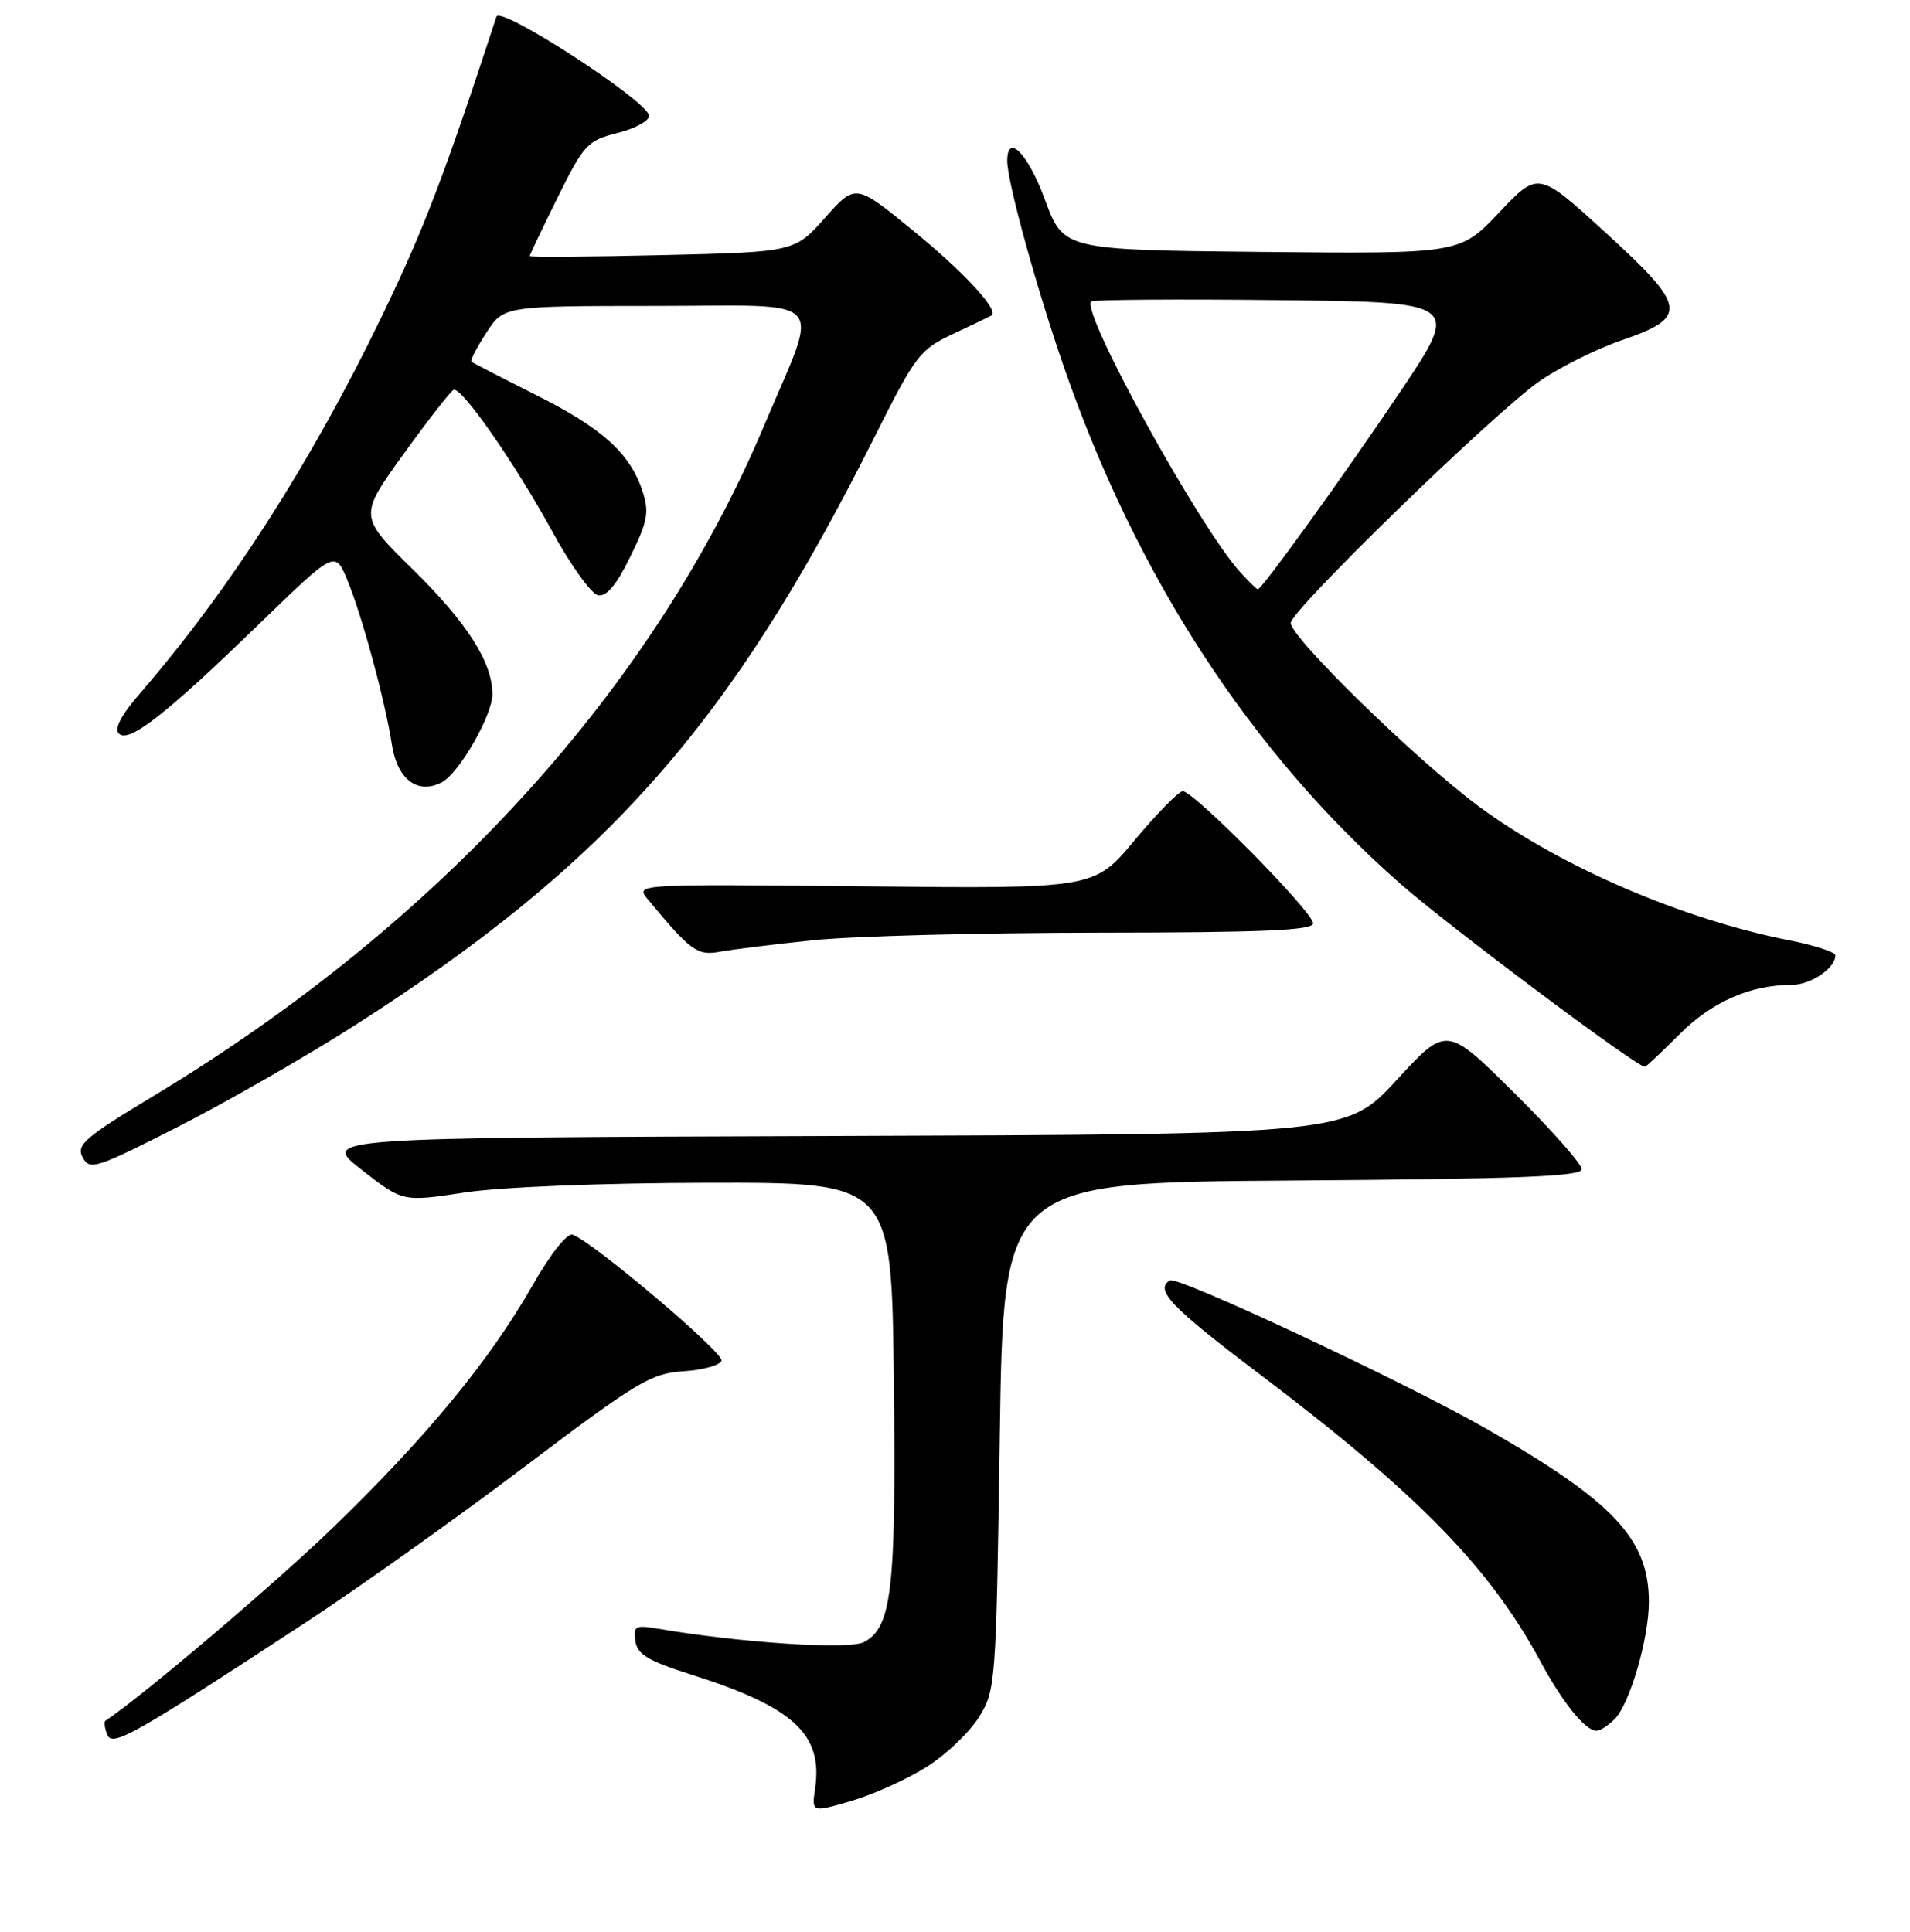 <?xml version="1.0" encoding="UTF-8" standalone="no"?>
<!DOCTYPE svg PUBLIC "-//W3C//DTD SVG 1.1//EN" "http://www.w3.org/Graphics/SVG/1.1/DTD/svg11.dtd" >
<svg xmlns="http://www.w3.org/2000/svg" xmlns:xlink="http://www.w3.org/1999/xlink" version="1.1" viewBox="0 0 256 259">
 <g >
 <path fill="currentColor"
d=" M 124.22 236.83 C 126.82 235.18 129.97 232.18 131.22 230.16 C 133.45 226.58 133.51 225.71 134.00 192.50 C 134.50 158.50 134.50 158.50 173.25 158.24 C 203.59 158.03 212.00 157.70 212.00 156.72 C 212.00 156.02 207.92 151.42 202.94 146.48 C 193.88 137.50 193.88 137.50 187.19 144.77 C 180.50 152.04 180.50 152.04 111.73 152.27 C 42.97 152.50 42.97 152.50 48.48 156.81 C 53.99 161.11 53.99 161.11 62.25 159.85 C 67.11 159.11 80.55 158.57 95.00 158.54 C 119.50 158.50 119.50 158.50 119.80 185.00 C 120.12 213.07 119.54 218.10 115.82 220.10 C 113.84 221.16 99.33 220.22 88.16 218.31 C 85.15 217.80 84.86 217.96 85.16 219.97 C 85.43 221.77 86.87 222.63 92.57 224.44 C 106.34 228.79 110.32 232.44 109.25 239.73 C 108.78 242.96 108.78 242.96 114.14 241.39 C 117.09 240.53 121.62 238.47 124.22 236.83 Z  M 41.09 217.40 C 48.02 212.86 61.15 203.52 70.27 196.63 C 85.42 185.19 87.25 184.09 91.59 183.81 C 94.21 183.64 96.51 183.00 96.71 182.39 C 97.05 181.34 79.46 166.45 76.75 165.50 C 76.02 165.24 73.78 168.07 71.33 172.37 C 65.66 182.31 57.24 192.54 44.86 204.54 C 37.04 212.12 19.21 227.27 14.13 230.66 C 13.92 230.80 14.02 231.62 14.36 232.49 C 15.03 234.23 17.71 232.72 41.09 217.40 Z  M 216.40 230.45 C 218.44 228.42 221.00 219.65 221.00 214.72 C 221.00 206.29 216.27 201.26 199.14 191.47 C 188.22 185.23 157.83 170.99 156.80 171.62 C 154.73 172.90 156.92 175.19 168.75 184.14 C 190.04 200.24 199.66 210.08 206.47 222.71 C 209.43 228.21 212.49 232.00 213.97 232.00 C 214.46 232.00 215.55 231.30 216.40 230.45 Z  M 47.60 137.41 C 81.33 115.85 97.89 97.12 117.07 58.86 C 122.74 47.55 123.27 46.85 127.77 44.75 C 130.37 43.53 132.67 42.43 132.89 42.30 C 133.97 41.63 129.24 36.51 122.37 30.90 C 114.67 24.60 114.67 24.60 110.58 29.19 C 106.50 33.78 106.50 33.78 88.75 34.20 C 78.99 34.43 71.00 34.48 71.00 34.32 C 71.00 34.16 72.68 30.63 74.74 26.47 C 78.26 19.36 78.74 18.84 82.74 17.83 C 85.08 17.25 87.00 16.21 87.00 15.53 C 87.00 13.67 67.04 0.69 66.54 2.23 C 59.55 23.58 56.79 30.79 51.14 42.48 C 41.70 62.01 30.68 79.18 18.78 92.92 C 16.27 95.82 15.28 97.68 15.93 98.33 C 17.26 99.66 22.19 95.81 34.69 83.68 C 44.89 73.80 44.89 73.80 46.51 77.65 C 48.46 82.30 51.61 93.88 52.53 99.82 C 53.25 104.49 55.99 106.56 59.22 104.86 C 61.53 103.65 66.00 95.88 66.00 93.06 C 66.00 88.79 62.62 83.49 55.36 76.35 C 48.08 69.20 48.08 69.20 54.10 60.85 C 57.41 56.26 60.43 52.39 60.81 52.26 C 61.90 51.87 69.06 62.17 74.01 71.22 C 76.49 75.76 79.26 79.62 80.16 79.79 C 81.29 80.01 82.64 78.40 84.49 74.60 C 86.83 69.83 87.04 68.66 86.10 65.79 C 84.43 60.73 80.66 57.35 71.69 52.87 C 67.19 50.61 63.36 48.64 63.18 48.48 C 63.00 48.32 63.90 46.58 65.18 44.61 C 67.50 41.02 67.50 41.02 87.86 41.01 C 111.50 41.00 109.91 39.26 102.44 57.00 C 87.55 92.34 58.92 123.78 20.63 146.87 C 11.29 152.51 10.18 153.47 11.08 155.14 C 12.02 156.91 12.85 156.64 24.01 150.96 C 30.56 147.61 41.18 141.52 47.60 137.41 Z  M 225.12 138.62 C 229.47 134.27 234.60 132.02 240.18 132.01 C 242.72 132.00 246.00 129.78 246.00 128.06 C 246.00 127.62 243.24 126.72 239.86 126.05 C 225.49 123.23 209.05 116.13 198.18 108.07 C 189.81 101.87 173.00 85.46 173.00 83.50 C 173.00 81.81 200.49 55.11 206.43 51.04 C 209.14 49.18 214.09 46.72 217.43 45.58 C 226.32 42.53 226.10 41.13 215.13 31.12 C 206.17 22.94 206.17 22.94 200.93 28.49 C 195.68 34.03 195.68 34.03 169.11 33.77 C 142.54 33.50 142.54 33.50 140.05 26.75 C 137.77 20.57 135.00 17.74 135.00 21.58 C 135.00 24.36 138.86 38.39 142.57 49.12 C 152.31 77.29 167.64 100.84 187.70 118.47 C 194.24 124.21 219.34 143.00 220.47 143.00 C 220.62 143.00 222.71 141.03 225.12 138.62 Z  M 109.00 126.03 C 114.22 125.48 131.44 125.03 147.25 125.02 C 169.31 125.00 176.00 124.71 176.00 123.77 C 176.00 122.25 159.94 105.98 158.52 106.06 C 157.96 106.09 155.06 109.05 152.08 112.62 C 146.67 119.13 146.67 119.13 115.90 118.81 C 85.24 118.50 85.15 118.51 86.79 120.50 C 92.54 127.47 93.46 128.14 96.50 127.57 C 98.15 127.27 103.78 126.57 109.00 126.03 Z  M 166.28 76.75 C 160.82 70.80 144.84 41.82 146.25 40.41 C 146.50 40.17 157.74 40.08 171.22 40.23 C 195.75 40.50 195.75 40.50 187.62 52.59 C 180.13 63.73 169.12 79.00 168.58 79.00 C 168.45 79.00 167.42 77.99 166.28 76.75 Z "/>
</g>
</svg>
